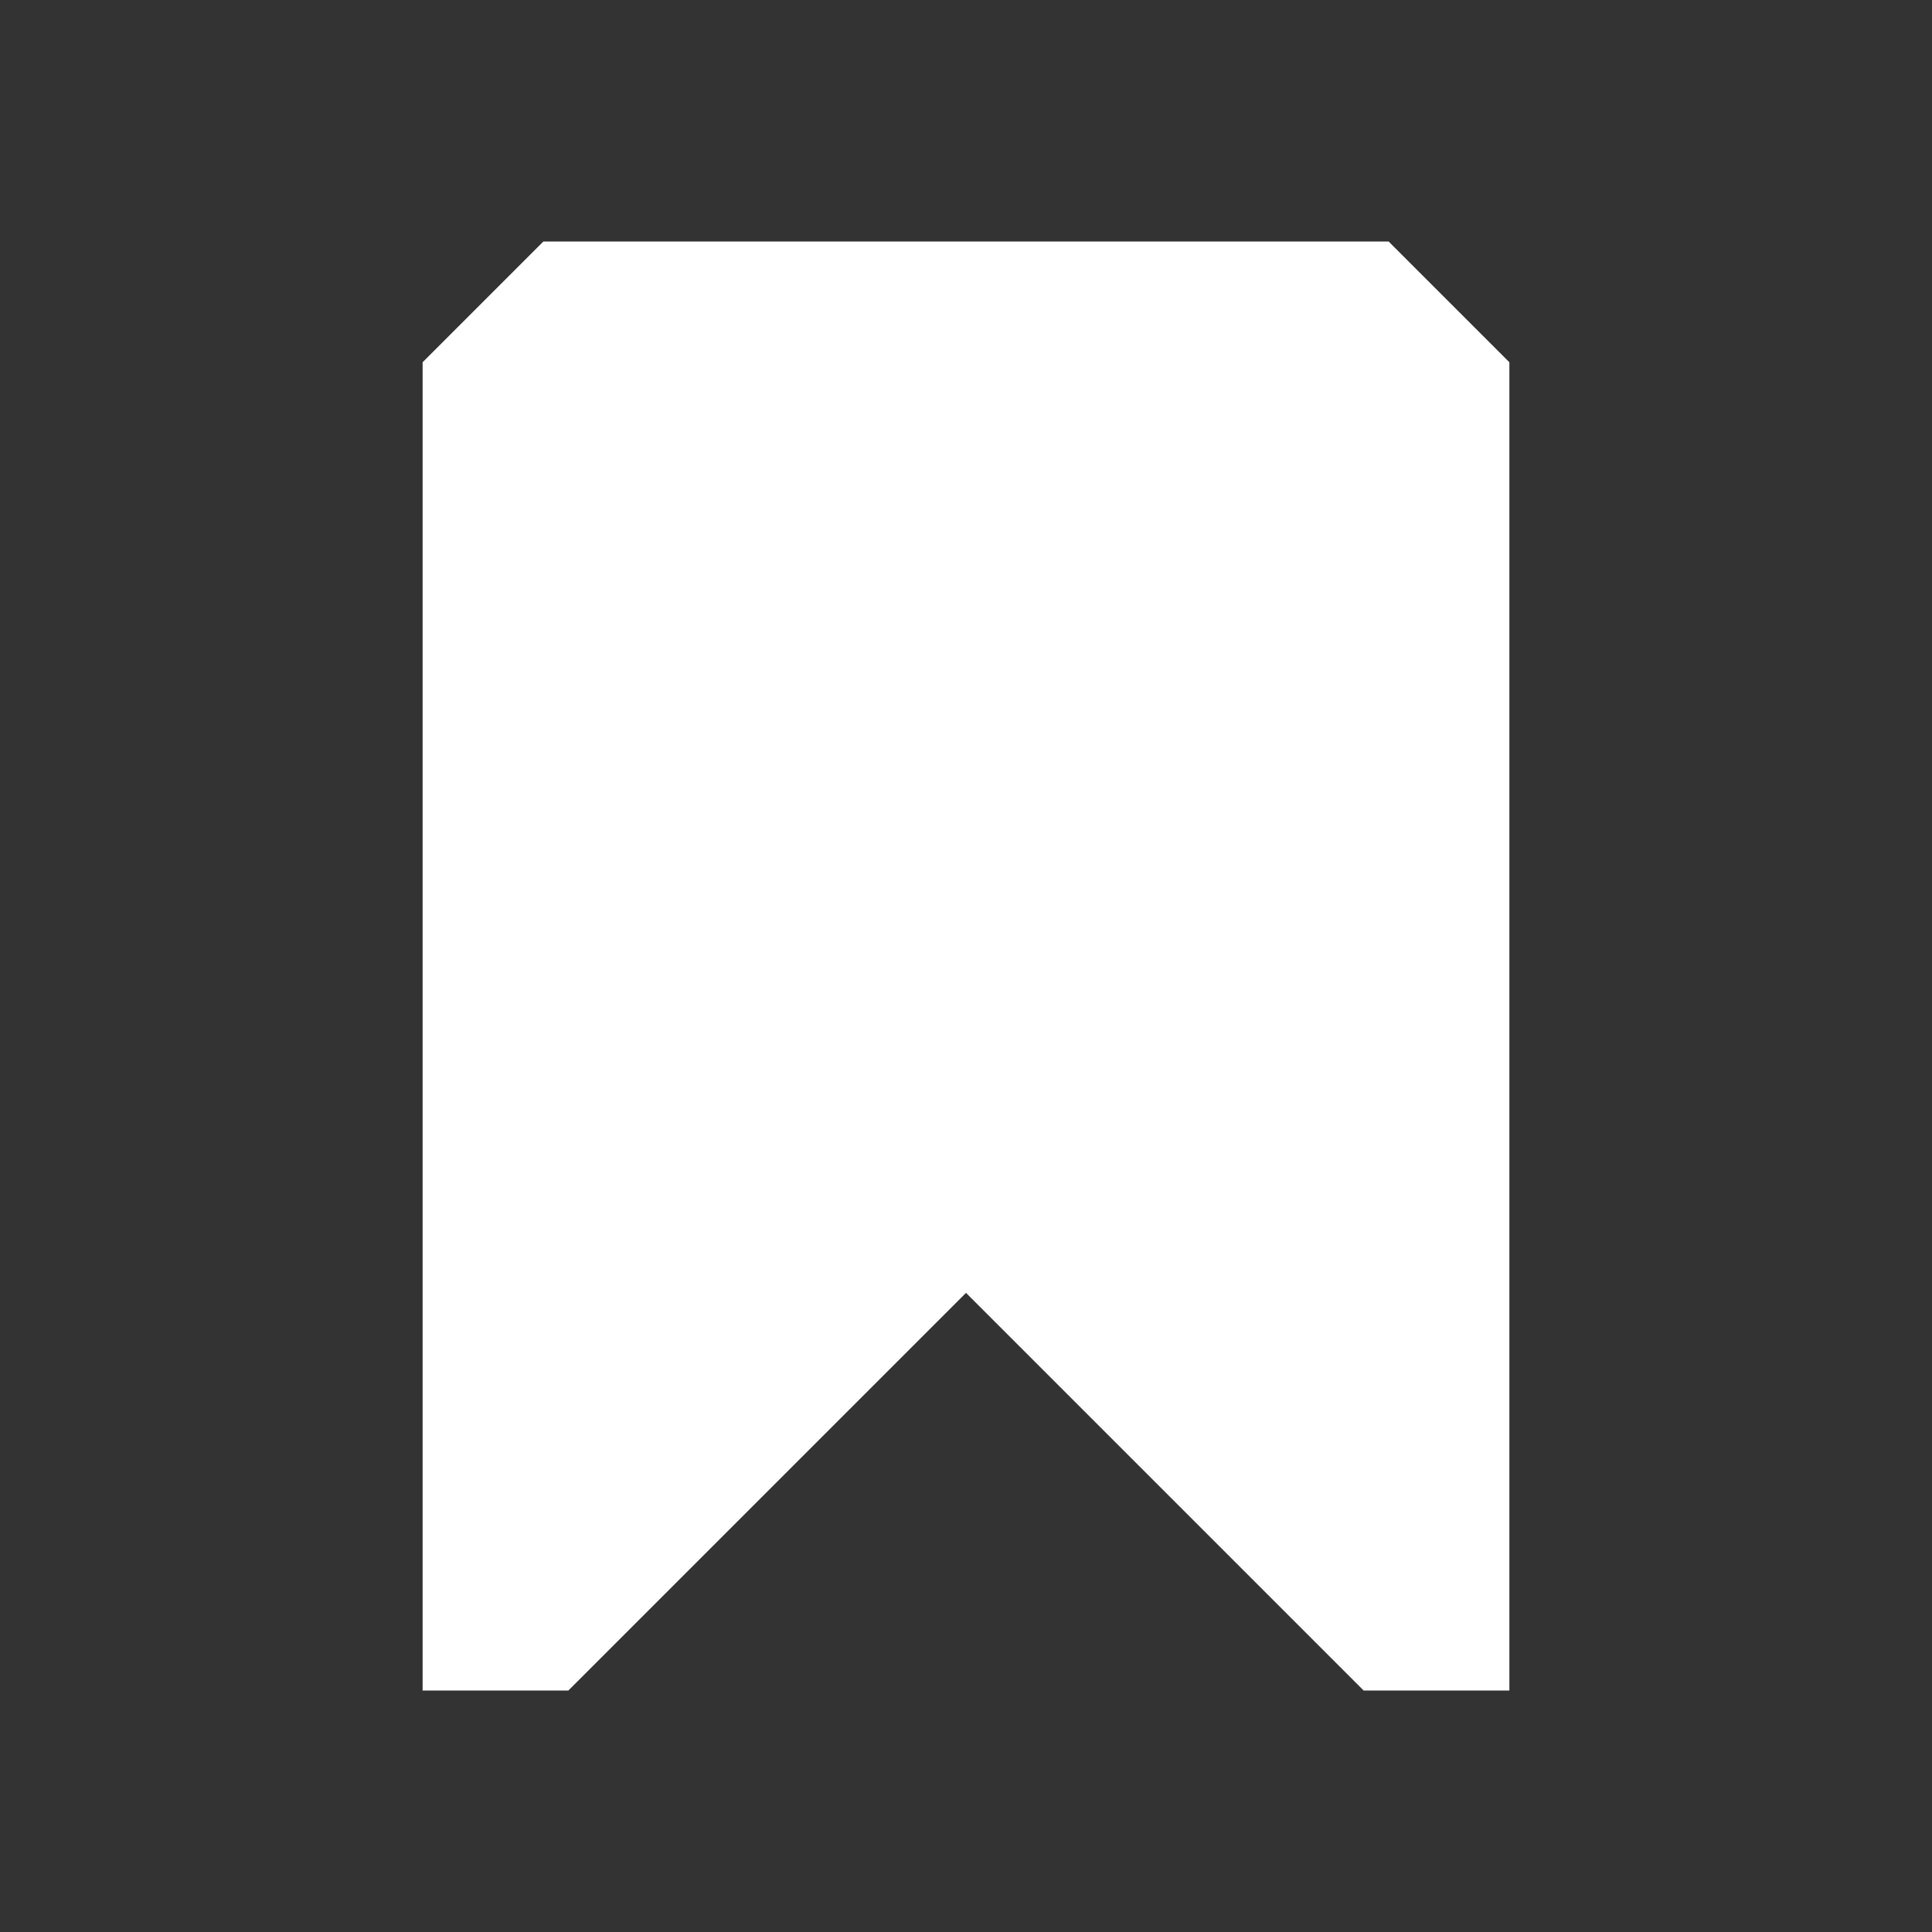 <?xml version="1.0" encoding="UTF-8"?><svg id="Outlined" xmlns="http://www.w3.org/2000/svg" width="32" height="32" viewBox="0 0 32 32"><rect x="0" y="0" width="32" height="32" fill="#333333" stroke="none"/><path d="M9,4l-2,2v22h2.414l6.586-6.586,6.586,6.586h2.414V6l-2-2h-14Z" fill="#fff" stroke-width="0"/></svg>